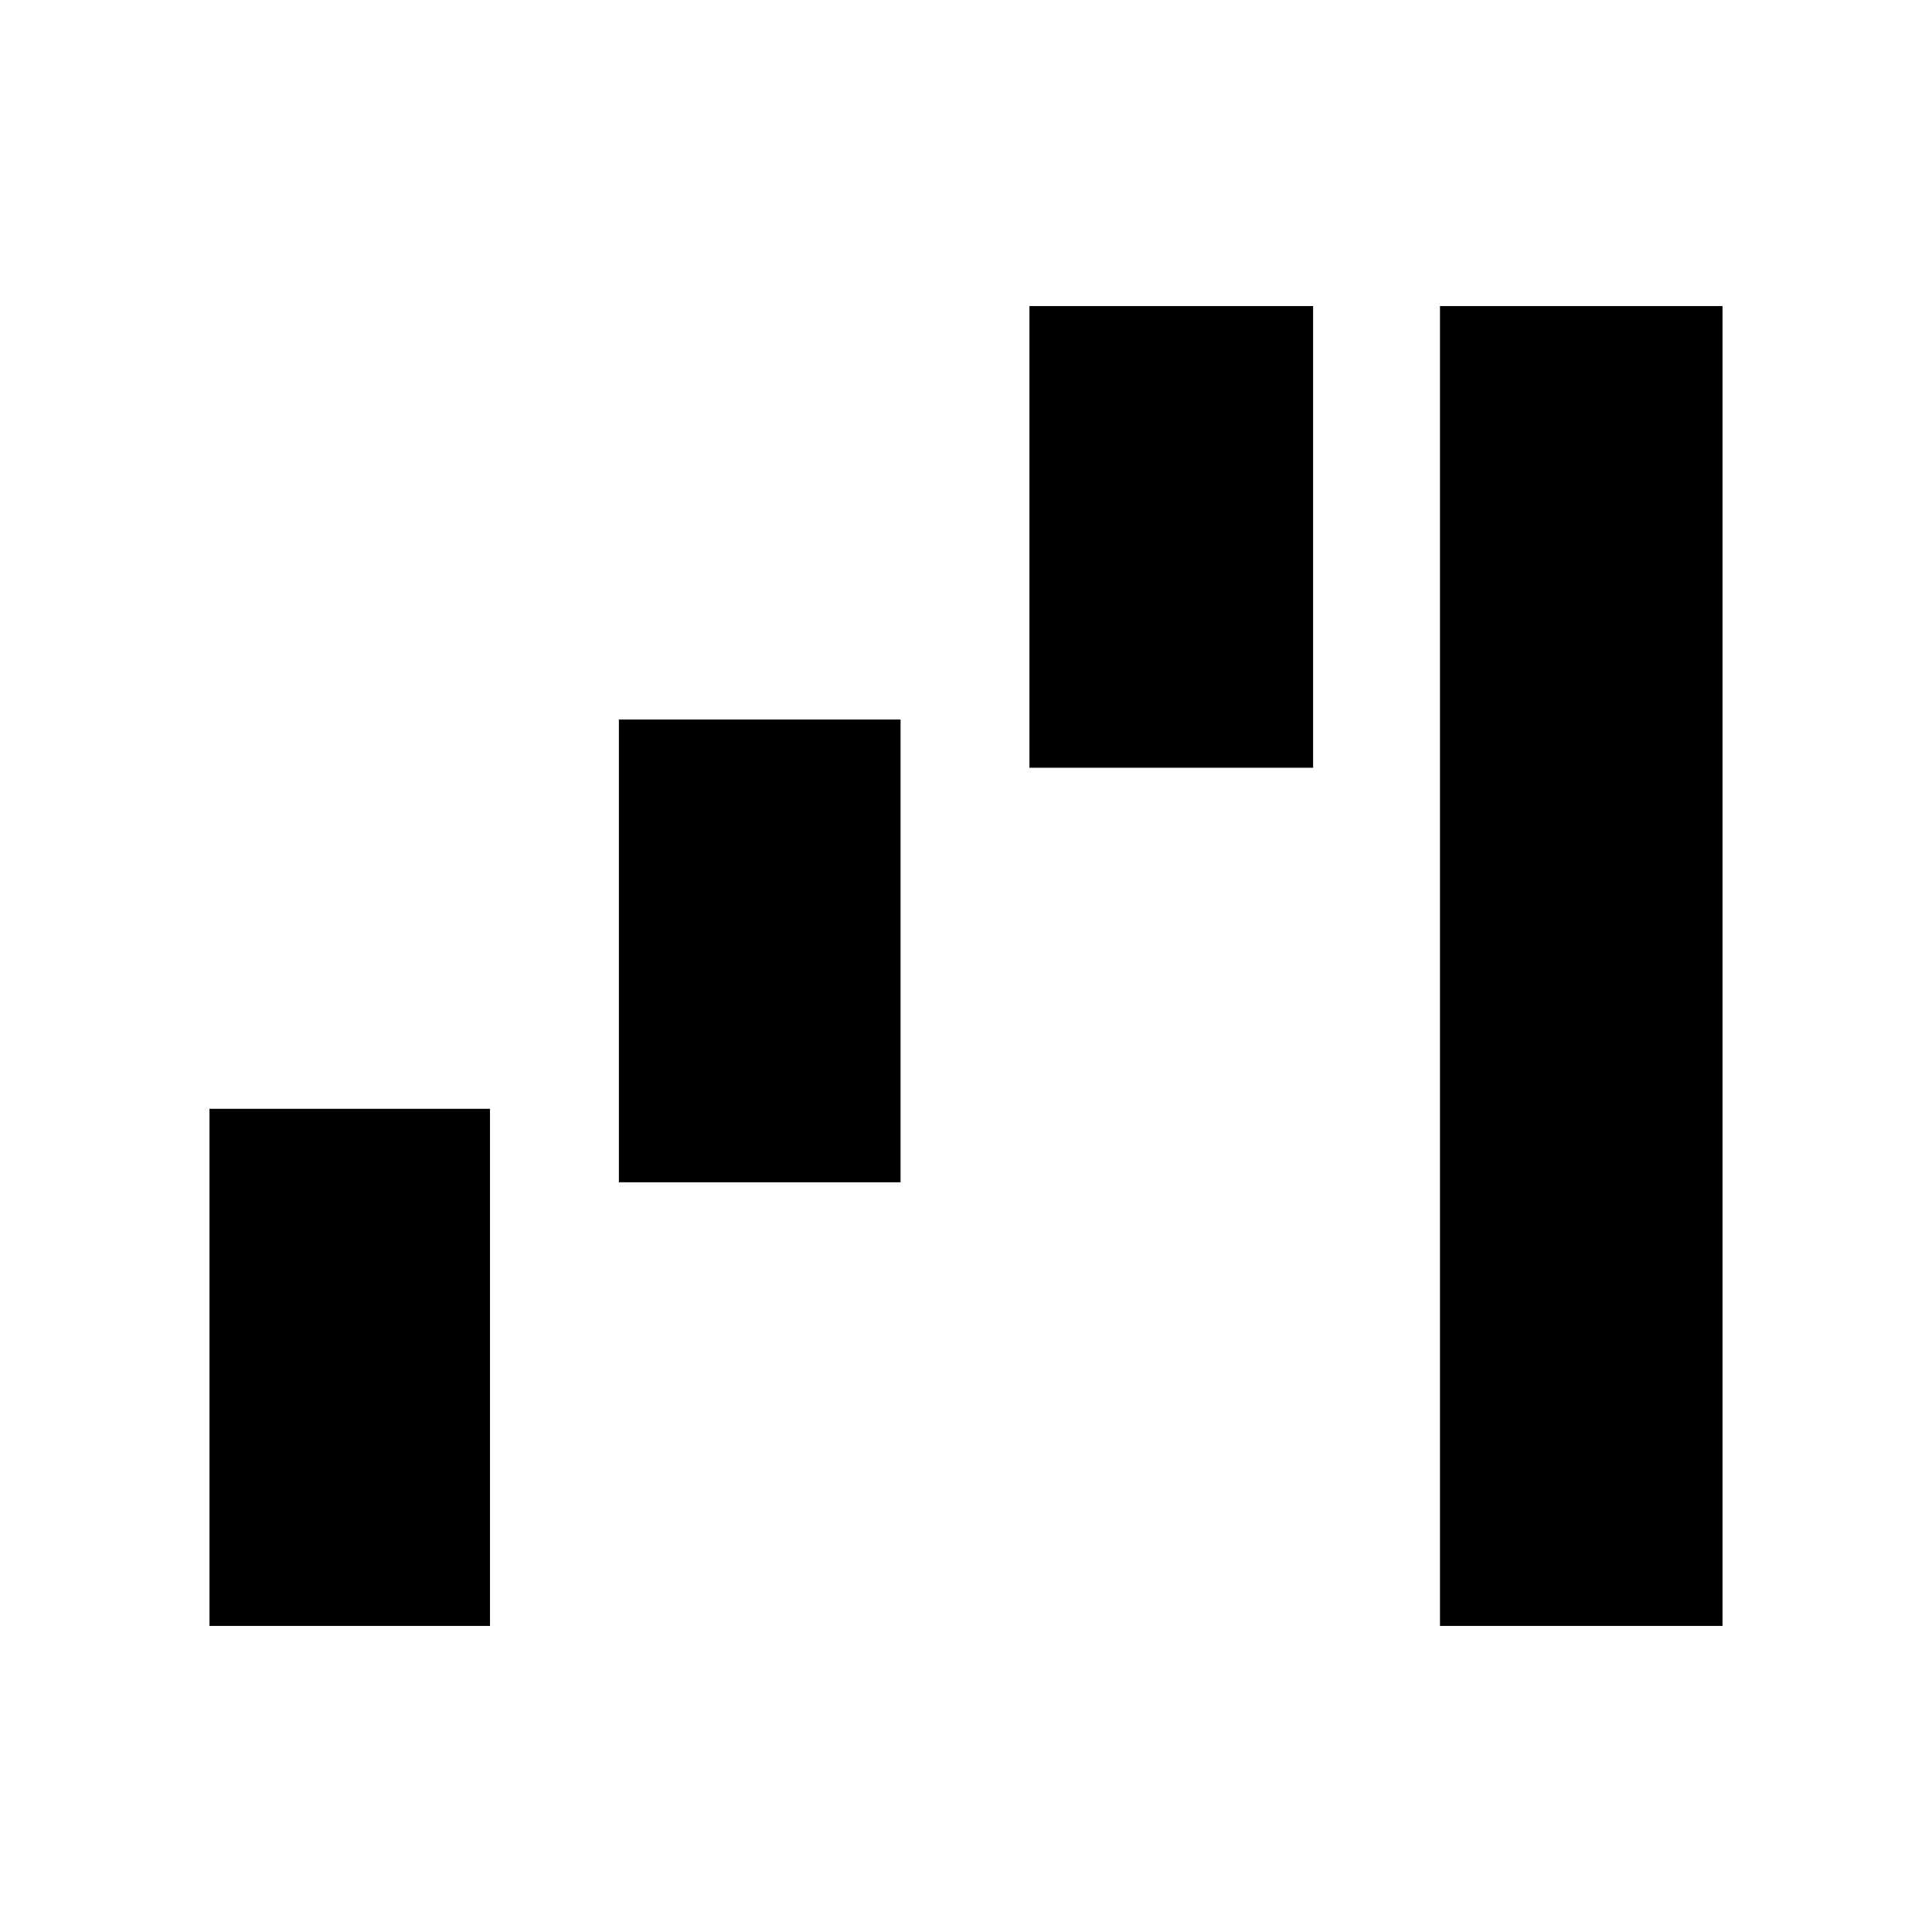 <svg xmlns="http://www.w3.org/2000/svg" height="20" viewBox="0 -960 960 960" width="20"><path d="M104.09-152.09v-256.95h139.39v256.95H104.09Zm203.43-220.43v-229.96h139.96v229.96H307.52Zm204-206v-229.39h140.96v229.39H511.52Zm204 426.43v-655.82h140.39v655.82H715.52Z"/></svg>